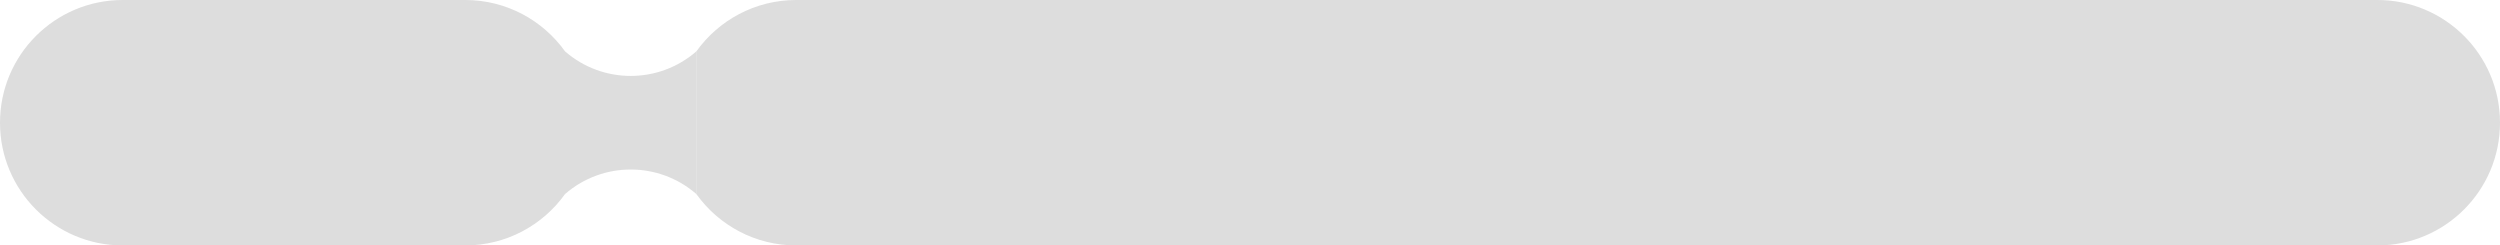 <svg width="438" height="43" viewBox="0 0 438 43" fill="none" xmlns="http://www.w3.org/2000/svg">
<g filter="url(#filter0_b_440_1987)">
<path d="M0 21.5C0 9.626 9.626 0 21.5 0H81.5C88.712 0 95.095 3.551 98.995 9V34C95.095 39.449 88.712 43 81.5 43H21.5C9.626 43 0 33.374 0 21.5Z" fill="#C7C7C7" fill-opacity="0.6"/>
<path d="M122.005 34V9C125.905 3.551 132.288 0 139.5 0H416.5C428.374 0 438 9.626 438 21.5C438 33.374 428.374 43 416.5 43H139.5C132.288 43 125.905 39.449 122.005 34Z" fill="#C7C7C7" fill-opacity="0.6"/>
<path d="M98.995 34V9C105.593 14.735 115.407 14.735 122.005 9V34C115.407 28.265 105.593 28.265 98.995 34Z" fill="#C7C7C7" fill-opacity="0.6"/>
</g>
<defs>
<filter id="filter0_b_440_1987" x="-58" y="-58" width="554" height="159" filterUnits="userSpaceOnUse" color-interpolation-filters="sRGB">
<feFlood flood-opacity="0" result="BackgroundImageFix"/>
<feGaussianBlur in="BackgroundImageFix" stdDeviation="29"/>
<feComposite in2="SourceAlpha" operator="in" result="effect1_backgroundBlur_440_1987"/>
<feBlend mode="normal" in="SourceGraphic" in2="effect1_backgroundBlur_440_1987" result="shape"/>
</filter>
</defs>
</svg>